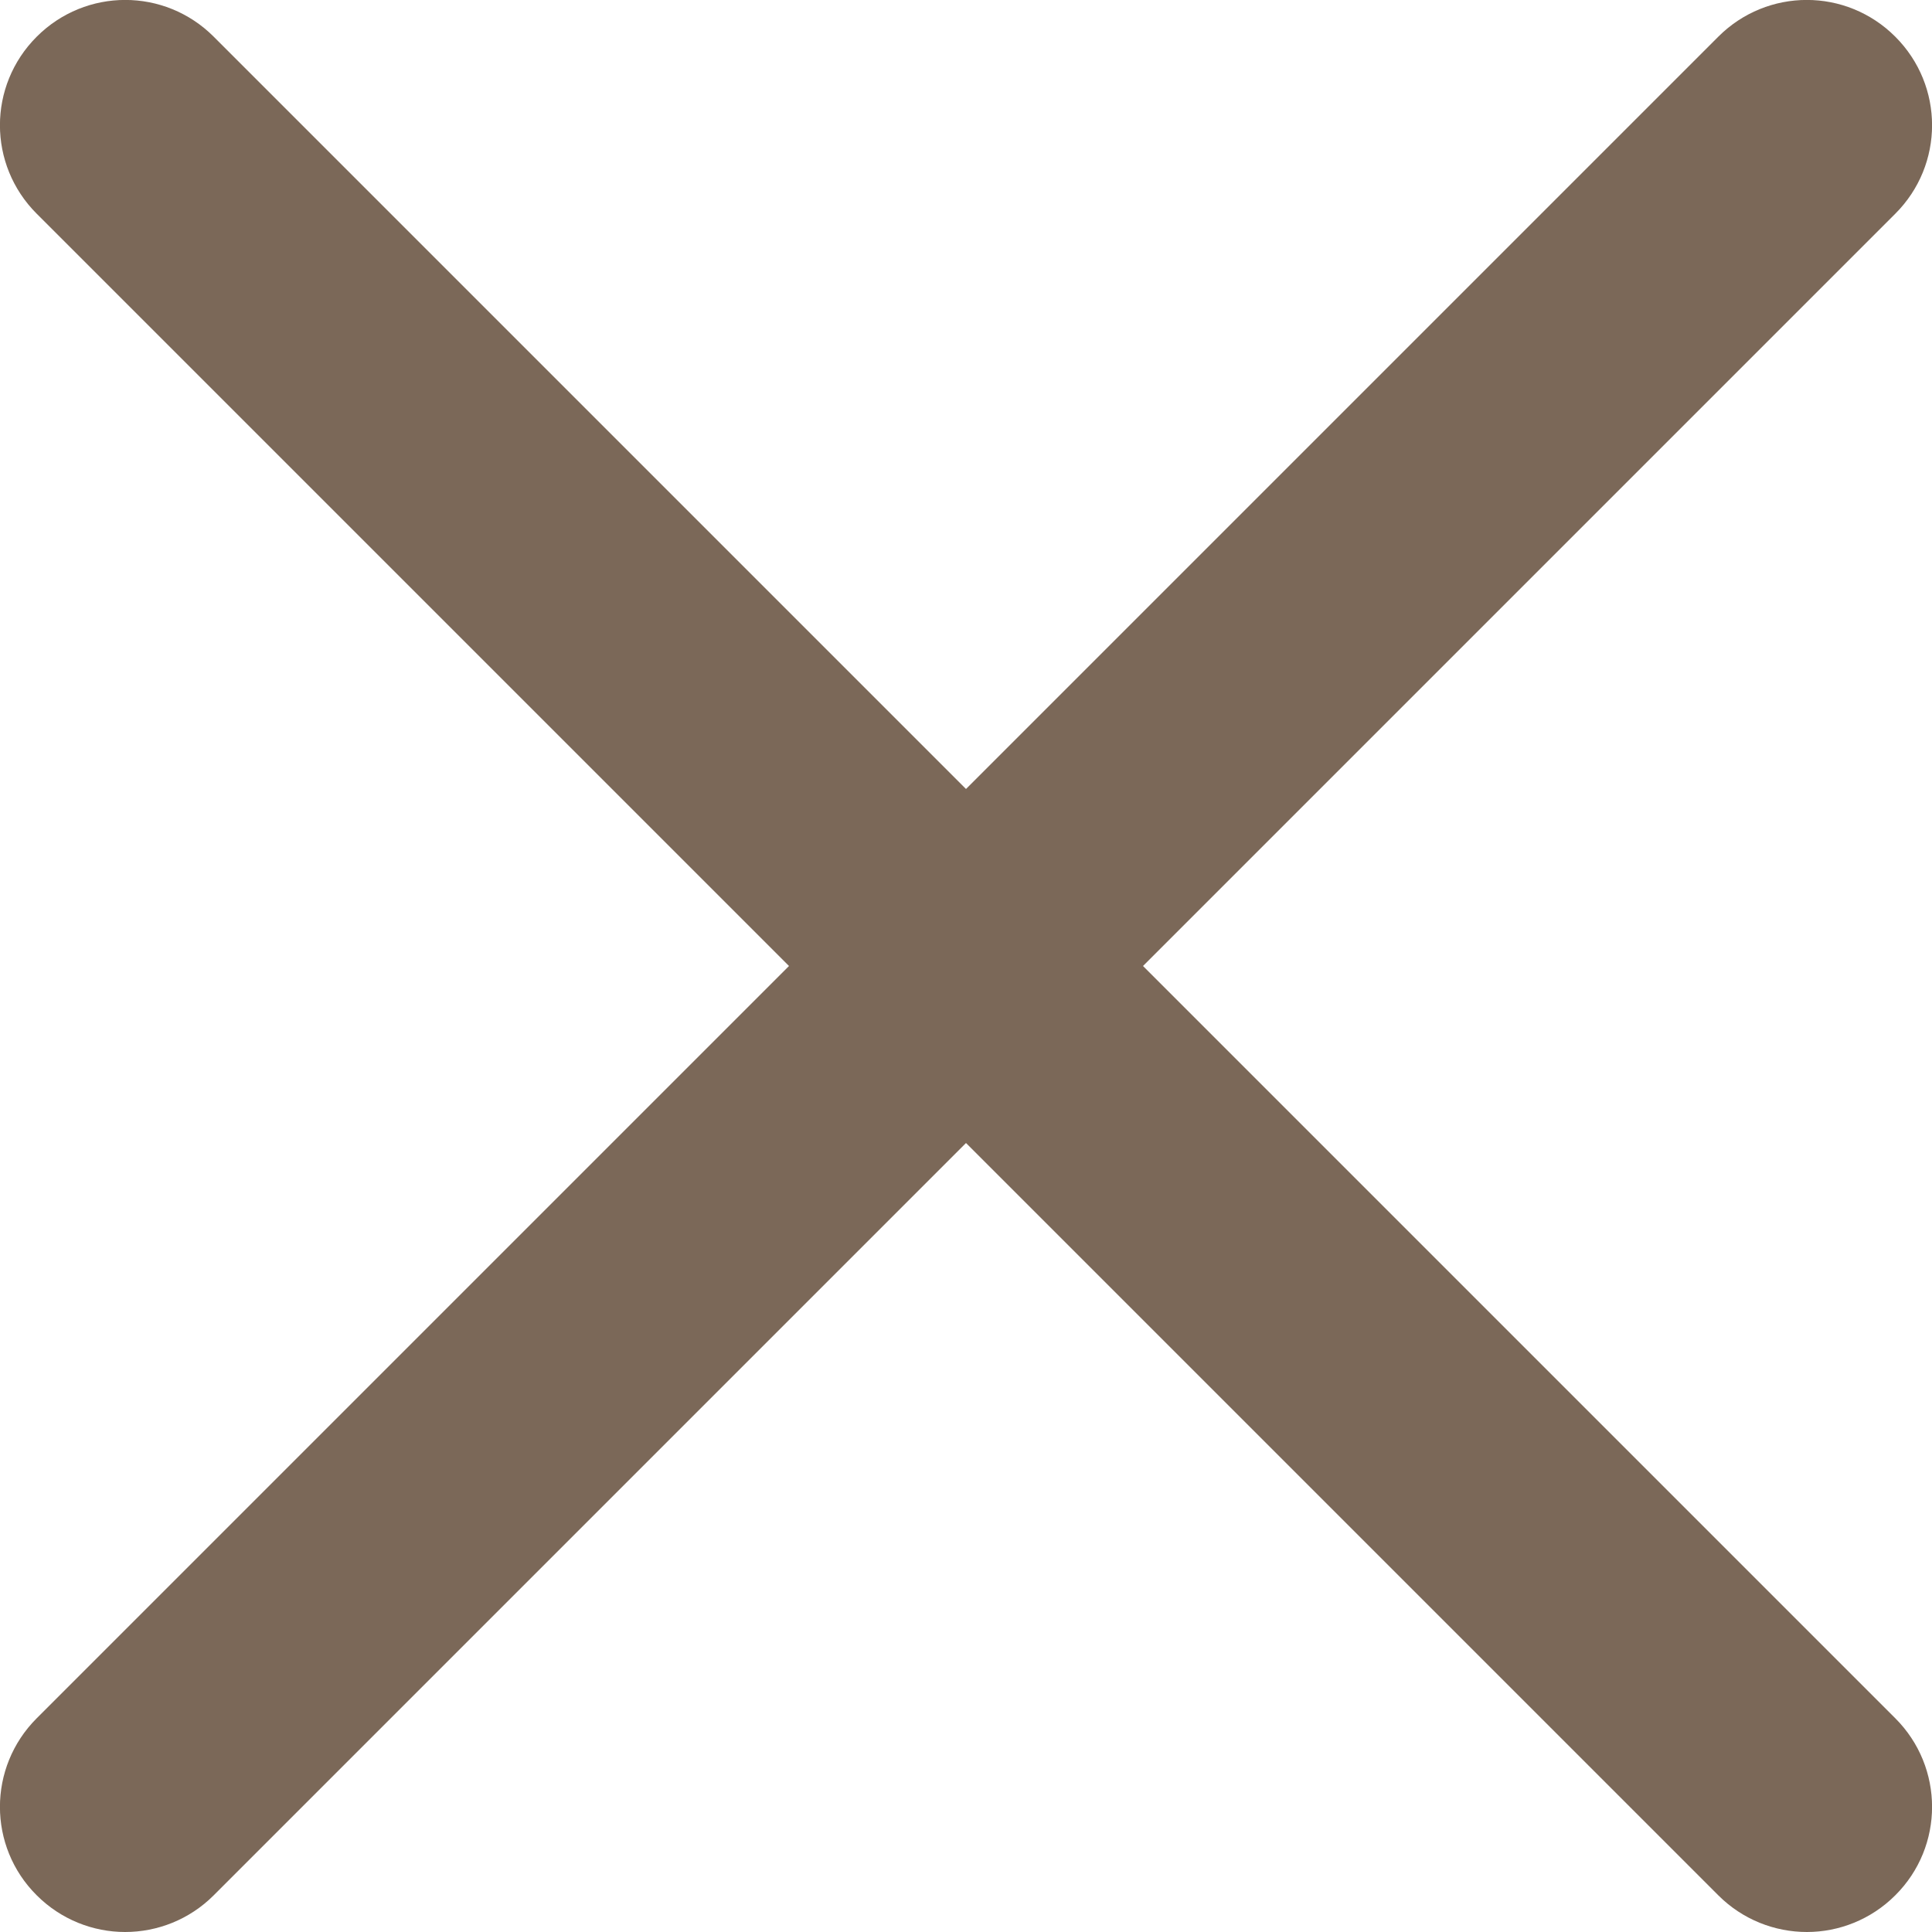 <svg width="8" height="8" viewBox="0 0 8 8" fill="none" xmlns="http://www.w3.org/2000/svg">
<path d="M4.733 4L7.848 0.885C8.051 0.682 8.051 0.355 7.848 0.152C7.645 -0.051 7.318 -0.051 7.115 0.152L4 3.267L0.885 0.152C0.682 -0.051 0.355 -0.051 0.152 0.152C-0.051 0.355 -0.051 0.682 0.152 0.885L3.267 4L0.152 7.115C-0.051 7.318 -0.051 7.646 0.152 7.848C0.253 7.949 0.386 8 0.518 8C0.651 8 0.784 7.949 0.885 7.848L4 4.733L7.115 7.848C7.216 7.949 7.349 8 7.482 8C7.614 8 7.747 7.949 7.848 7.848C8.051 7.646 8.051 7.318 7.848 7.115L4.733 4Z" fill="#7B6858"/>
</svg>
